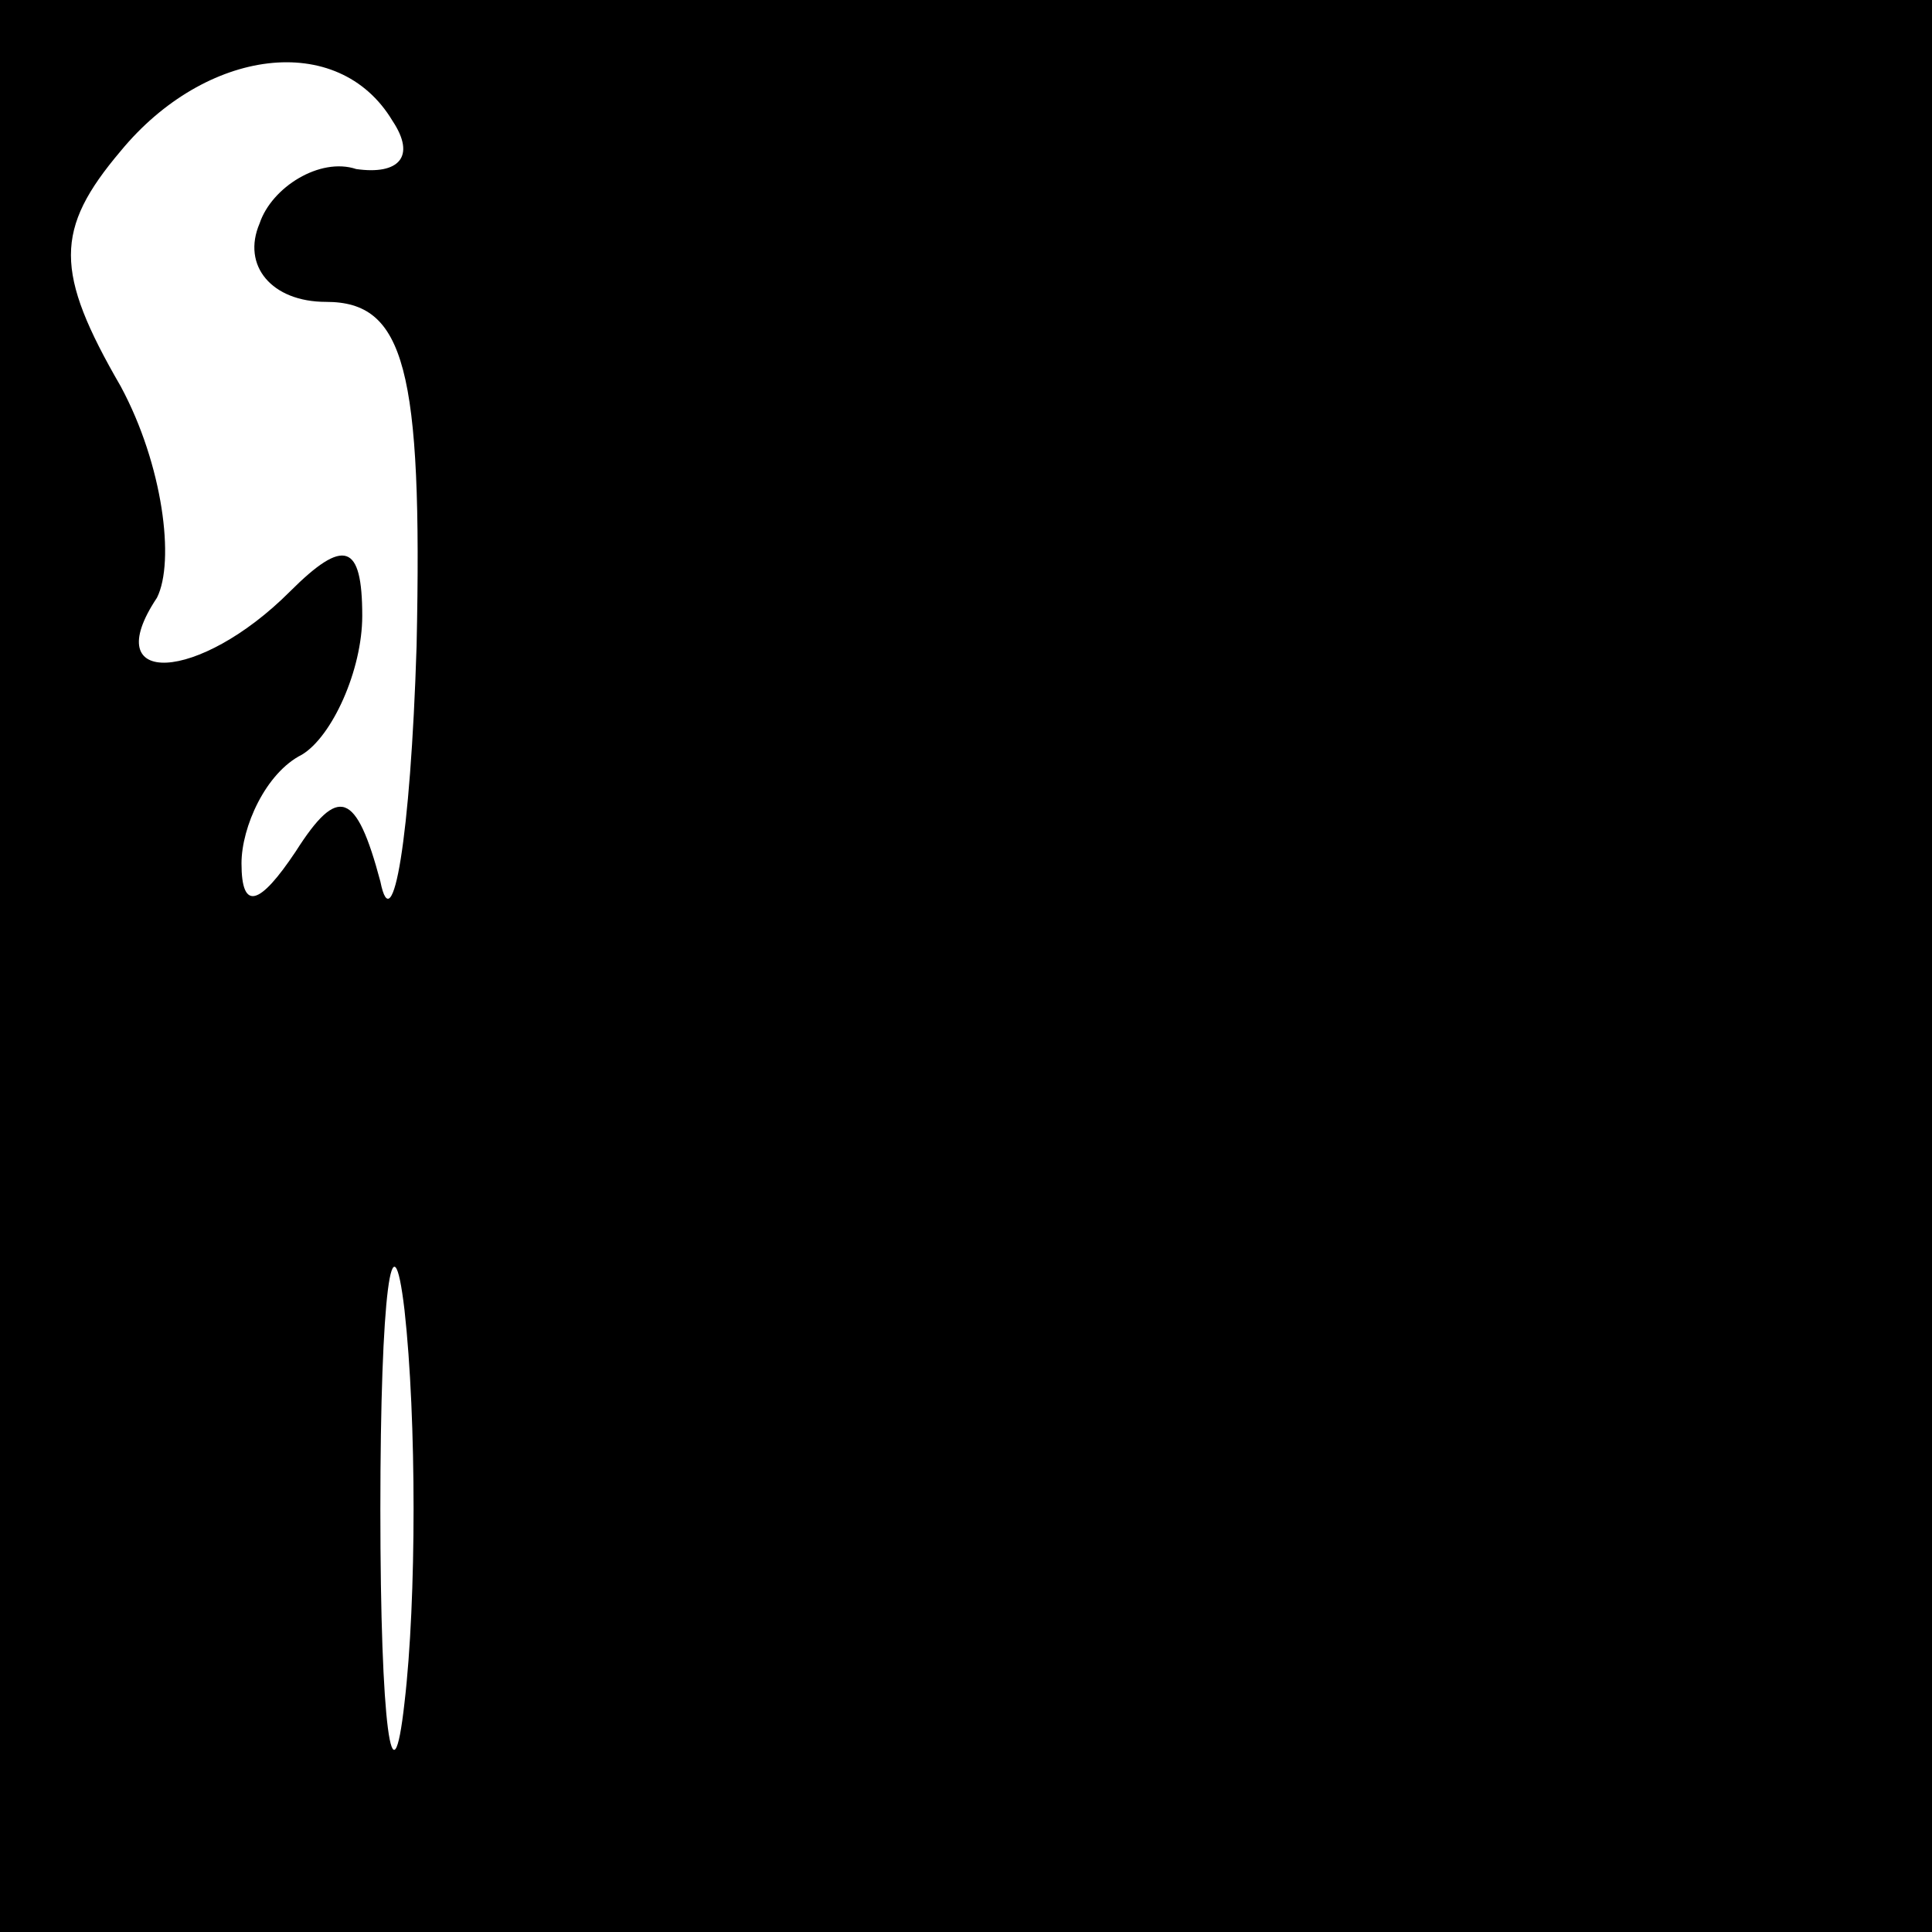 <?xml version="1.0" standalone="no"?>
<!DOCTYPE svg PUBLIC "-//W3C//DTD SVG 20010904//EN"
 "http://www.w3.org/TR/2001/REC-SVG-20010904/DTD/svg10.dtd">
<svg version="1.0" xmlns="http://www.w3.org/2000/svg"
 width="32pt" height="32pt" viewBox="0 0 32 32"
 preserveAspectRatio="xMidYMid meet">
<rect x="0" y="0" width="32" height="32" fill="#808080" stroke="none"/>
<g transform="translate(0,32) scale(0.1,-0.1)"
fill="#000000" stroke="none">
<path fill="#000000" stroke="none" d="M0 160 l0 -160 160 0 160 0 0 160 0
160 -160 0 -160 0 0 -160z"/>
<path fill="#ffffff" stroke="none" d="M65 300 c4 -6 1 -9 -6 -8 -6 2 -14 -3
-16 -9 -3 -7 2 -13 11 -13 13 0 16 -11 15 -57 -1 -32 -4 -49 -6 -39 -4 15 -7
16 -14 5 -6 -9 -9 -10 -9 -2 0 6 4 15 10 18 5 3 10 14 10 23 0 12 -3 13 -12 4
-15 -15 -32 -16 -22 -1 3 6 1 22 -6 35 -11 19 -11 26 0 39 14 17 36 20 45 5z"/>
<path fill="#ffffff" stroke="none" d="M67 38 c-2 -18 -4 -4 -4 32 0 36 2 50
4 33 2 -18 2 -48 0 -65z"/>
</g>
</svg>
